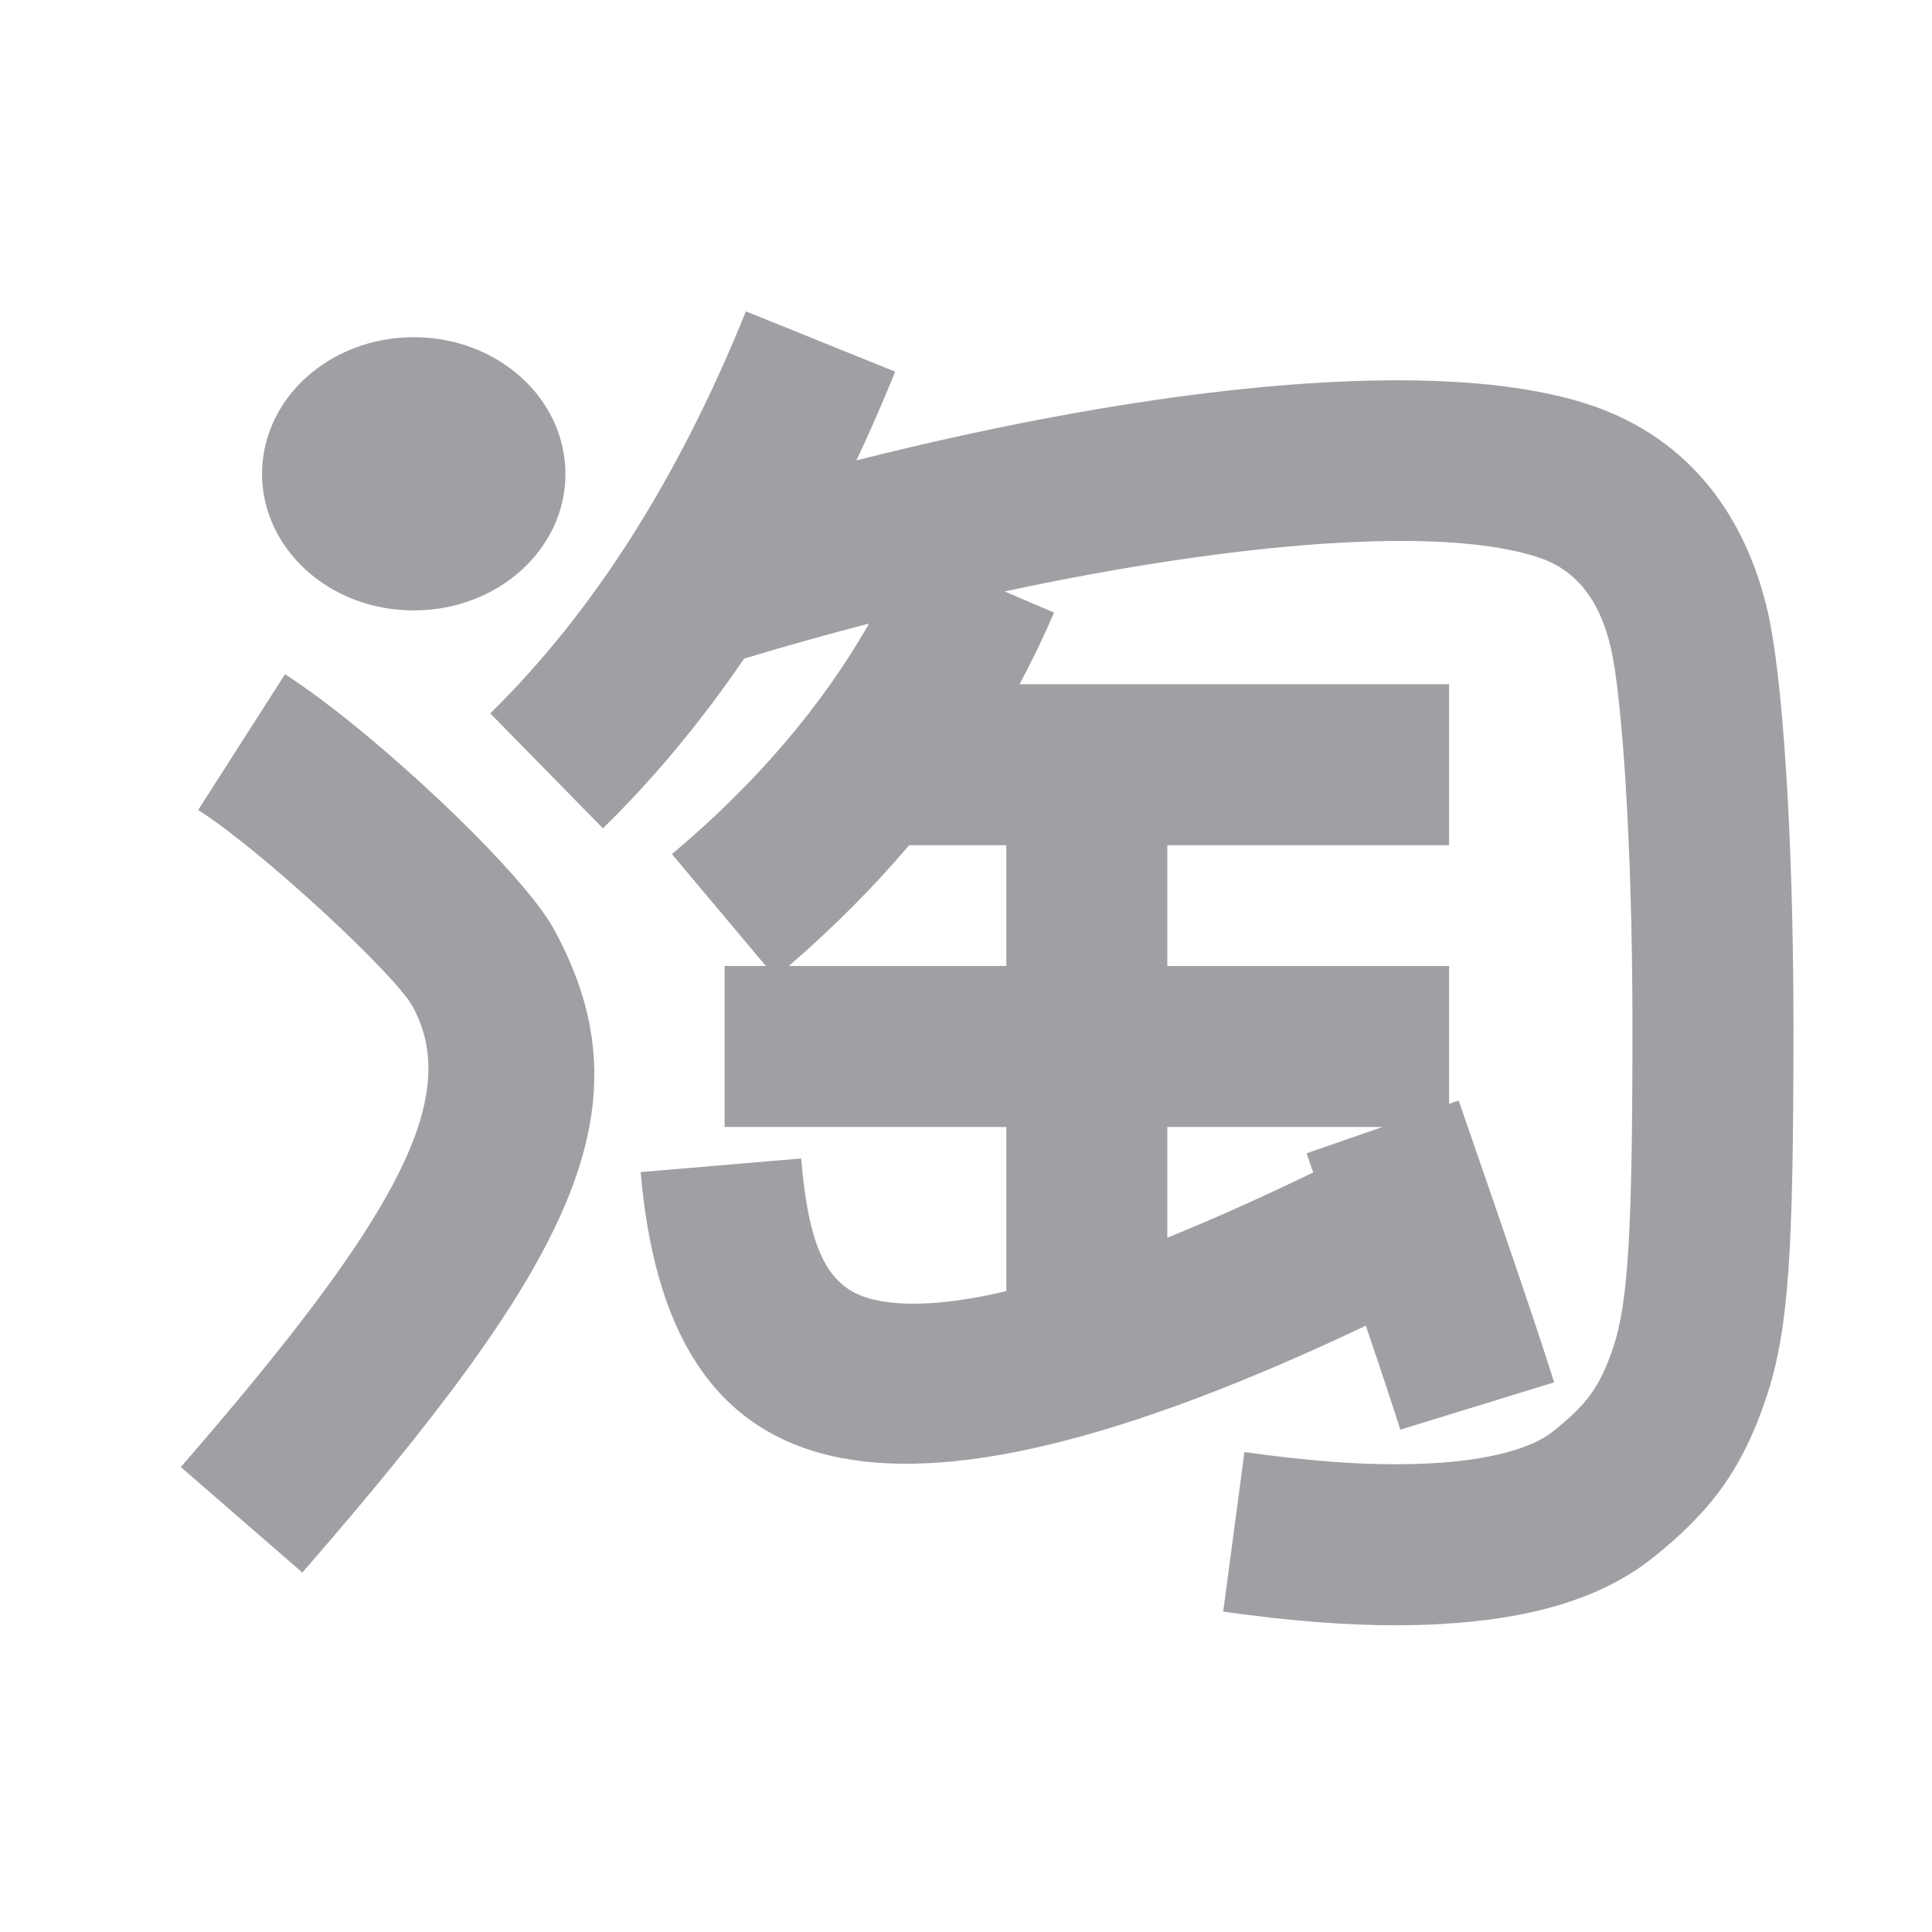 <svg xmlns="http://www.w3.org/2000/svg" viewBox="0 0 24 24" width="64" height="64" fill="#9FA0A4" version="1.2" baseProfile="tiny" xmlns:svg="http://www.w3.org/2000/svg"><path d="M17.173 14H14.501V15.375C15.05 15.153 15.654 14.884 16.313 14.565C16.286 14.487 16.259 14.407 16.231 14.327L17.173 14ZM18.001 13.713L18.12 13.671C18.762 15.522 19.155 16.683 19.306 17.172L17.395 17.76C17.32 17.52 17.178 17.088 16.967 16.468C10.886 19.352 8.296 18.522 7.959 14.56L9.952 14.391C10.051 15.556 10.296 16.012 10.849 16.143C11.242 16.236 11.79 16.206 12.501 16.039V14H9.001V12H9.514L8.347 10.61C9.39 9.734 10.205 8.78 10.796 7.746C10.277 7.881 9.758 8.026 9.244 8.181C8.709 8.965 8.125 9.668 7.49 10.29L6.09 8.862C7.363 7.614 8.423 5.953 9.266 3.868L11.12 4.617C10.967 4.996 10.807 5.363 10.639 5.719C14.342 4.783 17.915 4.402 19.778 5.039C21.001 5.457 21.697 6.43 21.965 7.623C22.136 8.379 22.279 10.312 22.279 12.745C22.279 15.553 22.223 16.517 21.939 17.368C21.641 18.258 21.242 18.786 20.531 19.352C19.874 19.875 18.978 20.115 17.886 20.175C17.213 20.212 16.518 20.177 15.791 20.096C15.672 20.082 15.557 20.068 15.437 20.053C15.368 20.044 15.294 20.034 15.195 20.02L15.459 18.038C15.564 18.052 15.633 18.061 15.696 18.07C15.805 18.084 15.908 18.096 16.015 18.108C16.64 18.179 17.231 18.208 17.777 18.178C18.491 18.139 19.022 17.997 19.285 17.787C19.711 17.448 19.876 17.23 20.041 16.734C20.227 16.18 20.279 15.286 20.279 12.745C20.279 10.447 20.145 8.644 20.014 8.063C19.884 7.486 19.603 7.093 19.131 6.931C17.924 6.519 15.33 6.737 12.479 7.347L13.094 7.61C12.964 7.912 12.821 8.209 12.665 8.5H18.001V10.5H14.501V12H18.001V13.713ZM12.501 10.5H11.293C10.849 11.023 10.351 11.523 9.799 12H12.501V10.5ZM2.462 10.062L3.54 8.376C4.602 9.055 6.475 10.803 6.878 11.538C8.117 13.797 7.076 15.714 3.756 19.535L2.246 18.224C4.933 15.13 5.746 13.634 5.124 12.499C4.91 12.109 3.267 10.576 2.462 10.062ZM5.141 7.583C4.093 7.583 3.259 6.821 3.255 5.89C3.255 4.951 4.093 4.189 5.141 4.189C6.181 4.189 7.024 4.947 7.024 5.89C7.024 6.825 6.181 7.583 5.141 7.583Z"></path></svg>

